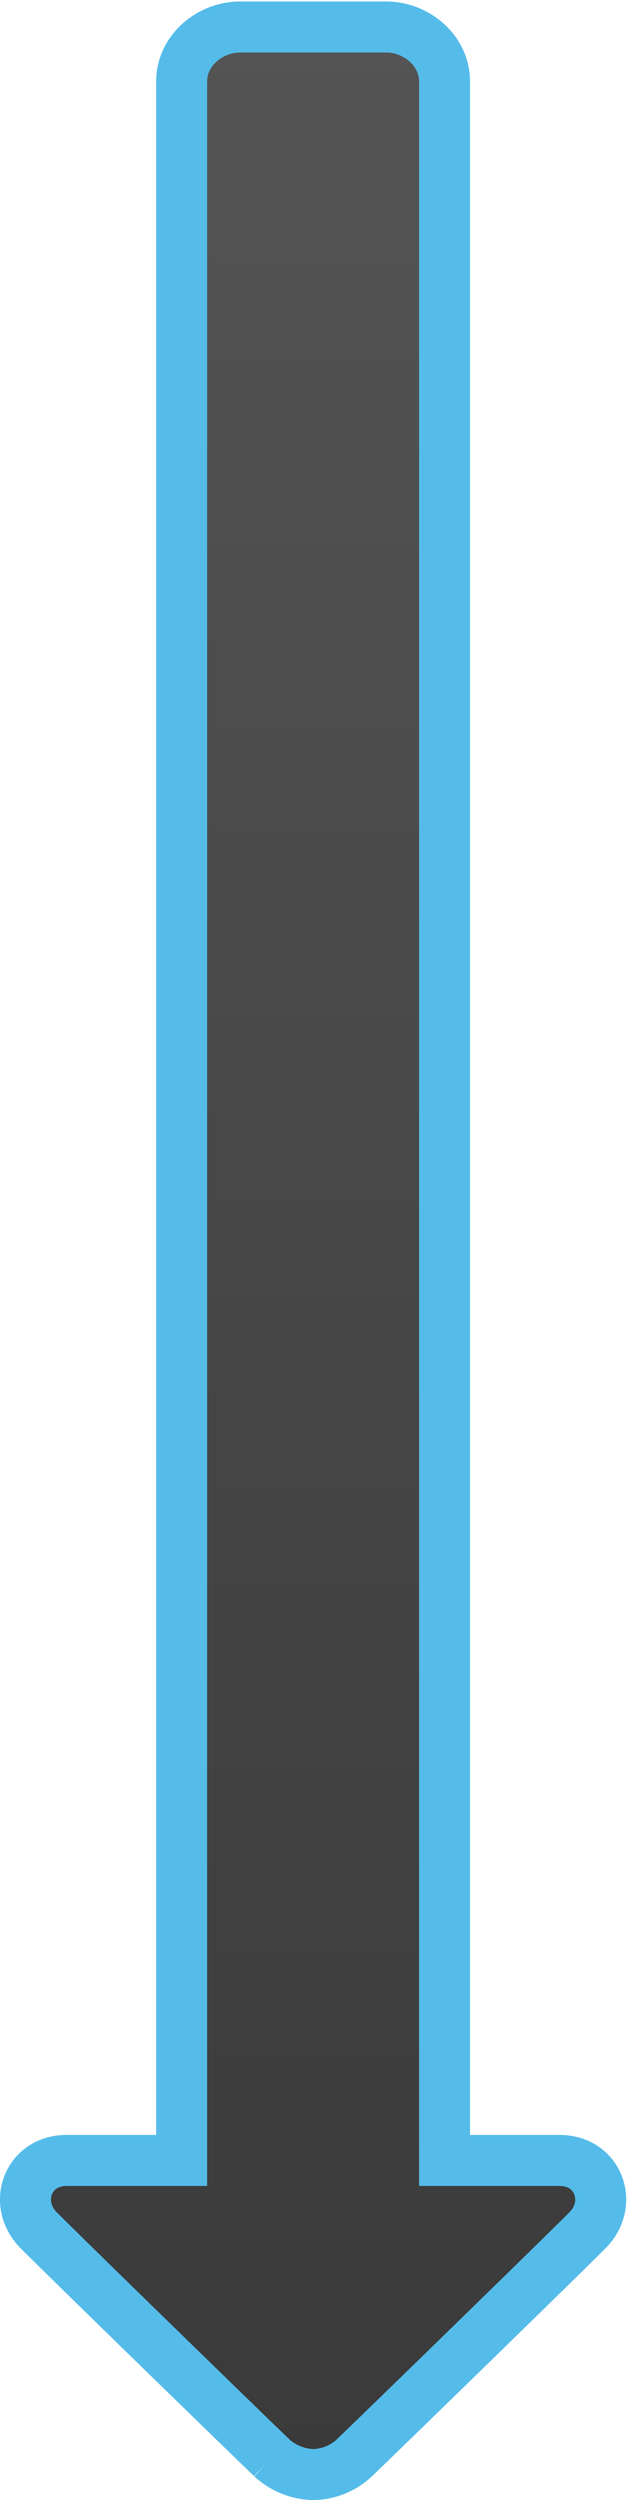 <svg xmlns="http://www.w3.org/2000/svg" xmlns:xlink="http://www.w3.org/1999/xlink" viewBox="0 0 123 490">
  <defs>
    <style>
      .cls-1 {
        stroke: #55bcea;
        stroke-miterlimit: 10;
        stroke-width: 10px;
        fill: url(#linear-gradient);
      }
    </style>
    <linearGradient id="linear-gradient" x1="-8960.58" y1="-1042.7" x2="-8960.58" y2="-563" gradientTransform="translate(-8899.16 -557.7) rotate(180)" gradientUnits="userSpaceOnUse">
      <stop offset="0" stop-color="#393a39"/>
      <stop offset="1" stop-color="#535453"/>
    </linearGradient>
  </defs>
  <title>arrow_Large_Grey_Hover_Down_SVG</title>
  <g id="arrow_Large_Grey_Hover">
    <path id="arrow_Large_Grey_Hover_Down_SVG" class="cls-1" d="M7.62,437.15c7,7,41.35,40.4,45.67,44.54a12.51,12.51,0,0,0,8.2,3.31,12.16,12.16,0,0,0,8.06-3.31c4.32-4.14,38.71-37.59,45.67-44.54,5.25-5.25,2.2-13.72-5.45-13.72H87.21V16c0-6.2-5.63-10.71-11.46-10.71H47.09C41.26,5.3,35.63,9.81,35.63,16V423.43H13.07C5.42,423.43,2.37,431.9,7.62,437.15Z"/>
  </g>
</svg>
